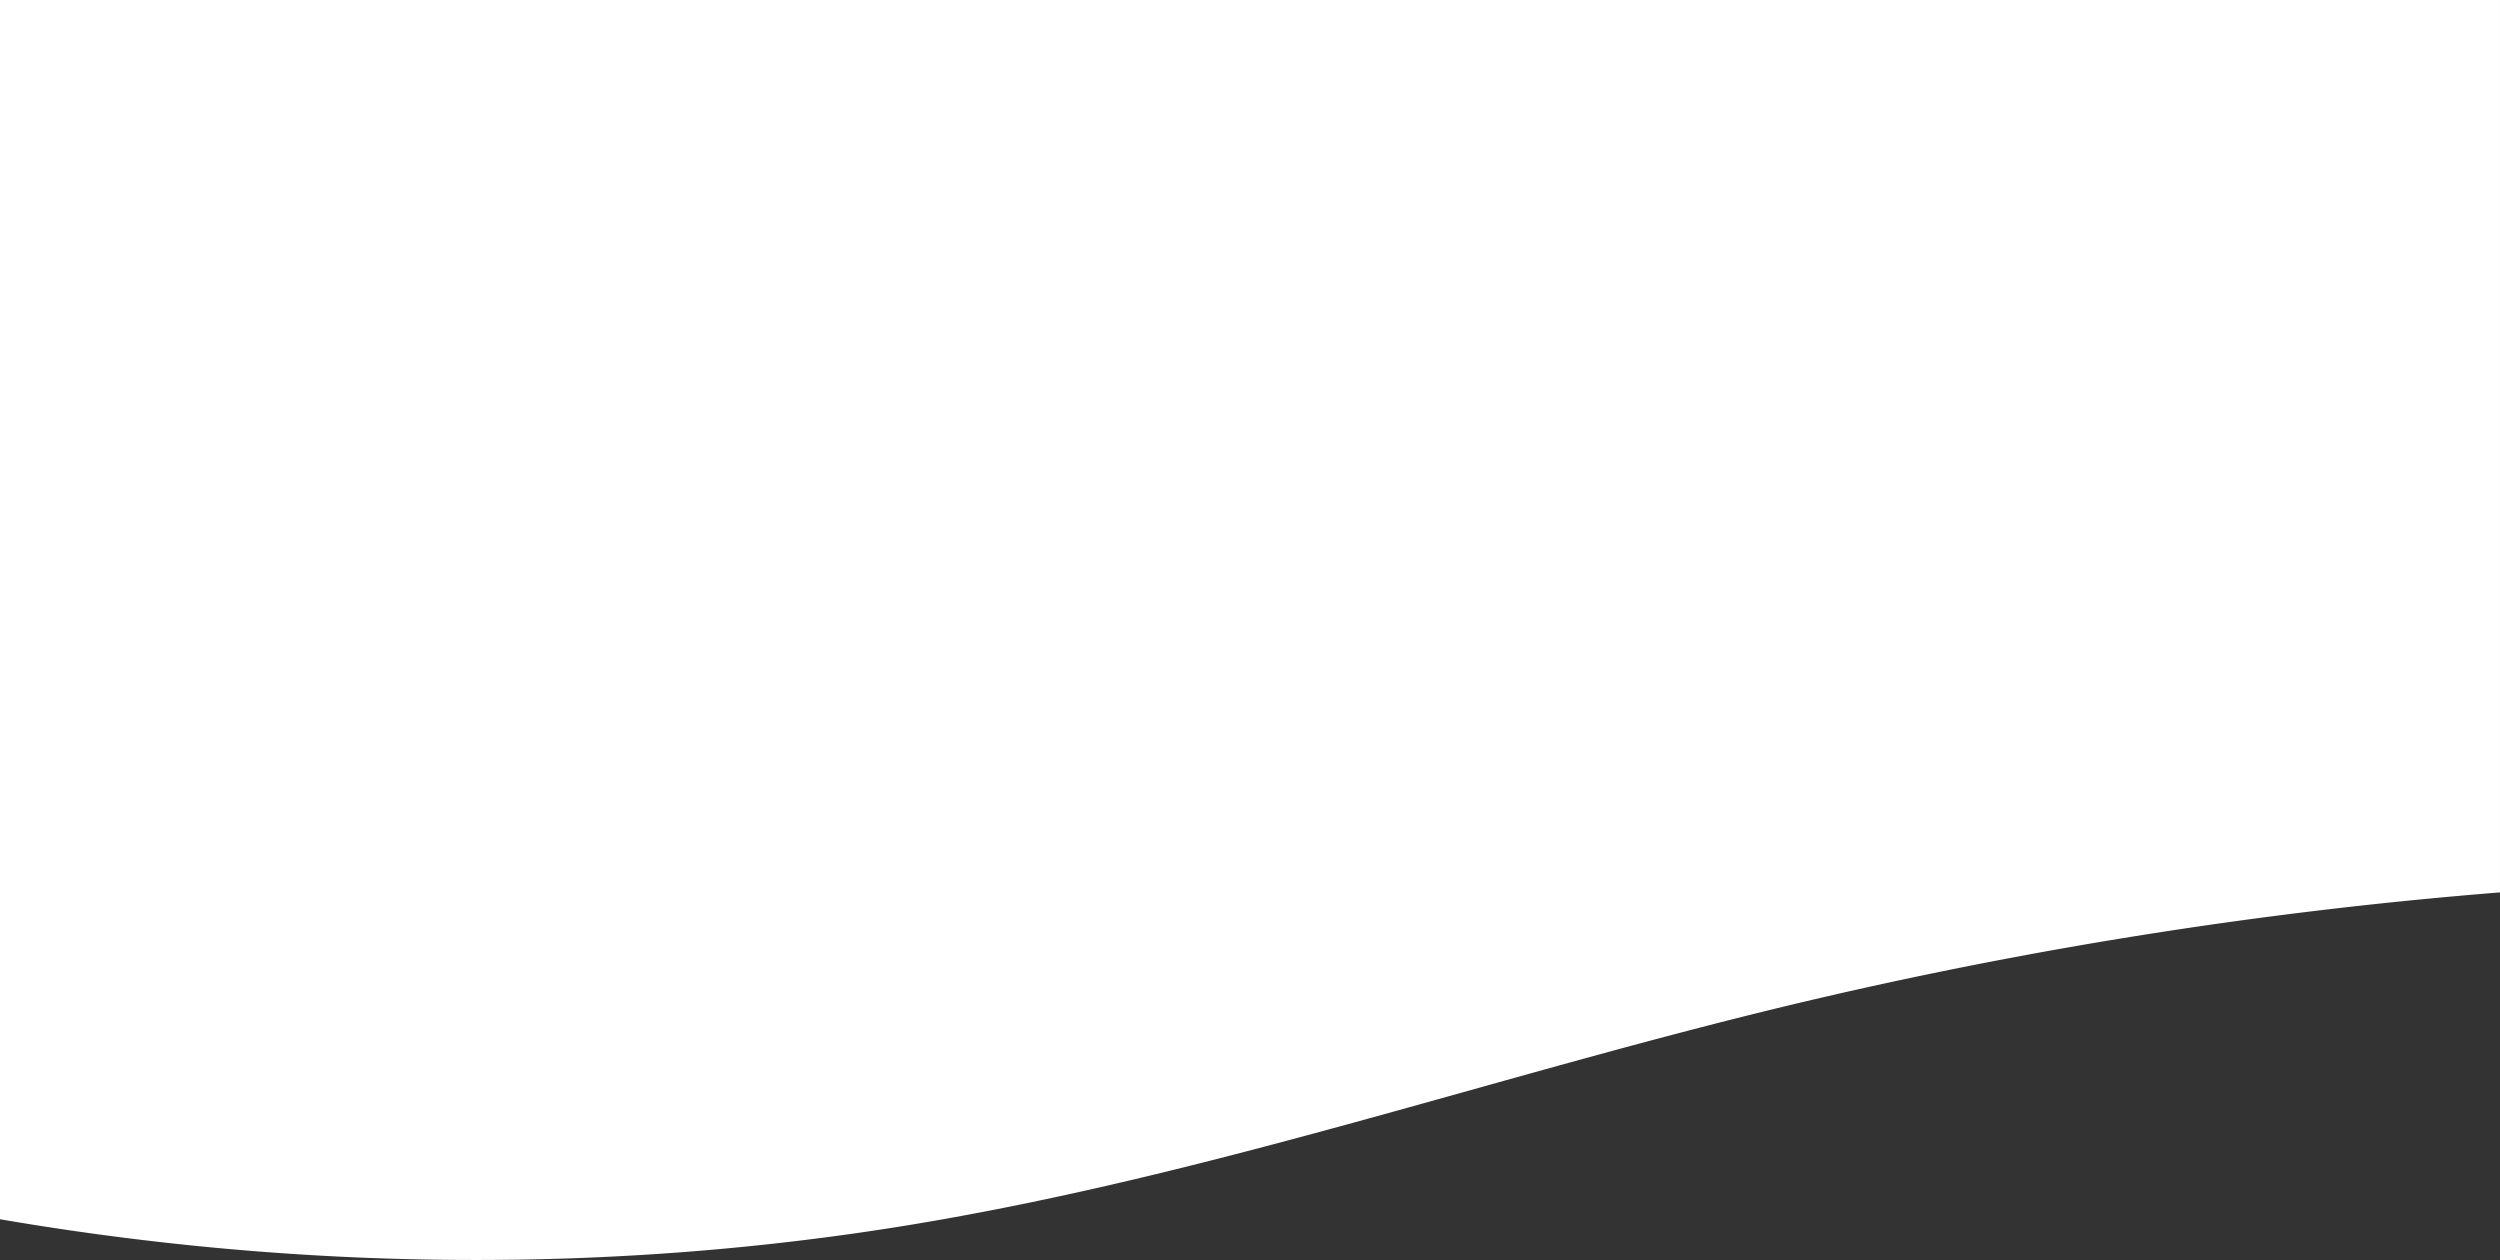 <svg xmlns="http://www.w3.org/2000/svg" width="1280" height="645.111" viewBox="0 0 1280 645.111">
  <rect x="0" y="0" width="1280" height="645.111" fill="#333333" stroke="none"/>
  <path id="Path_501" data-name="Path 501" d="M4318.777-528.664h-1280V95.59c153.589,26.368,312.818,28.278,467.575,2.623,153.661-25.474,298.732-76.205,448.81-112.248a2373.52,2373.52,0,0,1,363.615-57.726Z" transform="translate(-3038.782 528.664)" fill="#fff"/>
</svg>
